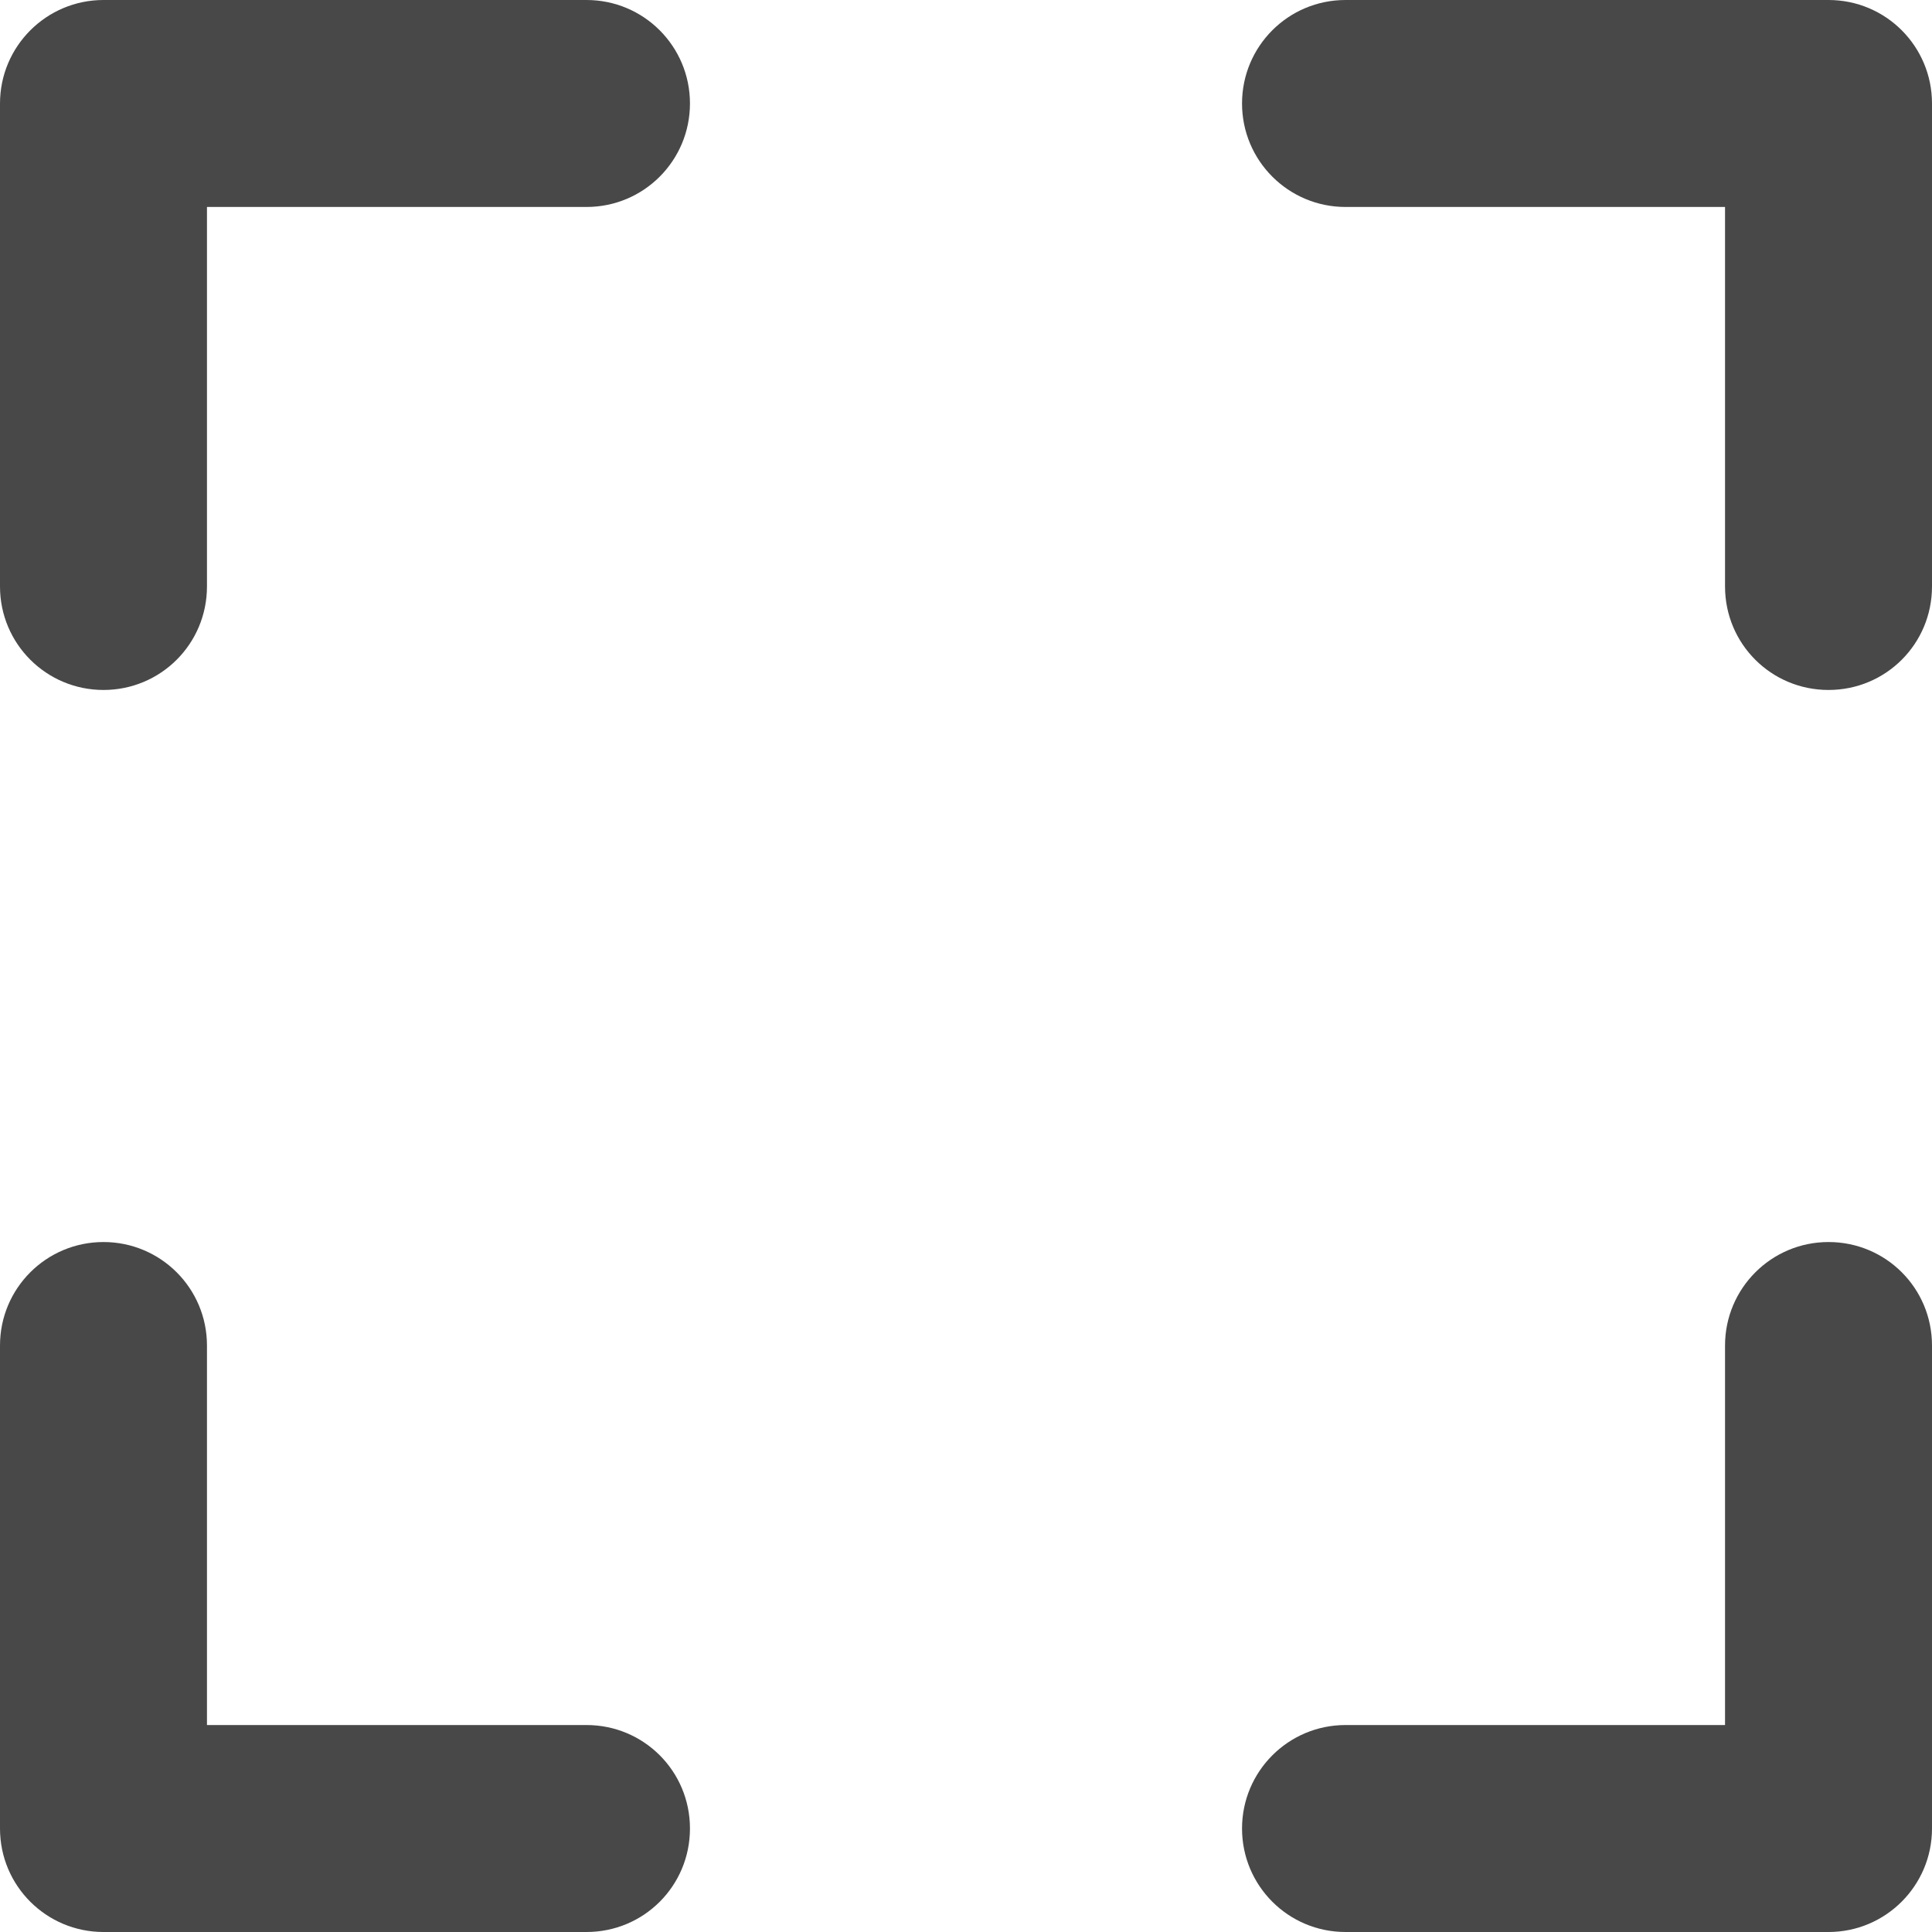 <svg preserveAspectRatio="none" width="100%" height="100%" overflow="visible" style="display: block;" viewBox="0 0 16 16" fill="none" xmlns="http://www.w3.org/2000/svg">
<path id="Vector" d="M4.857 0H0.857C0.384 0 0 0.384 0 0.857V4.857C0 5.332 0.384 5.714 0.857 5.714C1.331 5.714 1.714 5.332 1.714 4.857V1.714H4.857C5.332 1.714 5.714 1.33 5.714 0.857C5.714 0.384 5.332 0 4.857 0ZM15.143 0H11.143C10.668 0 10.286 0.384 10.286 0.857C10.286 1.331 10.67 1.714 11.143 1.714H14.286V4.857C14.286 5.332 14.668 5.714 15.143 5.714C15.618 5.714 16 5.332 16 4.857V0.857C16 0.384 15.618 0 15.143 0ZM4.857 14.286H1.714V11.143C1.714 10.668 1.33 10.286 0.857 10.286C0.384 10.286 0 10.668 0 11.143V15.143C0 15.618 0.384 16 0.857 16H4.857C5.332 16 5.714 15.618 5.714 15.143C5.714 14.668 5.332 14.286 4.857 14.286ZM15.143 10.286C14.669 10.286 14.286 10.67 14.286 11.143V14.286H11.143C10.669 14.286 10.286 14.67 10.286 15.143C10.286 15.616 10.668 16 11.143 16H15.143C15.616 16 16 15.616 16 15.143V11.143C16 10.668 15.618 10.286 15.143 10.286Z" fill="#484848"/>
</svg>
